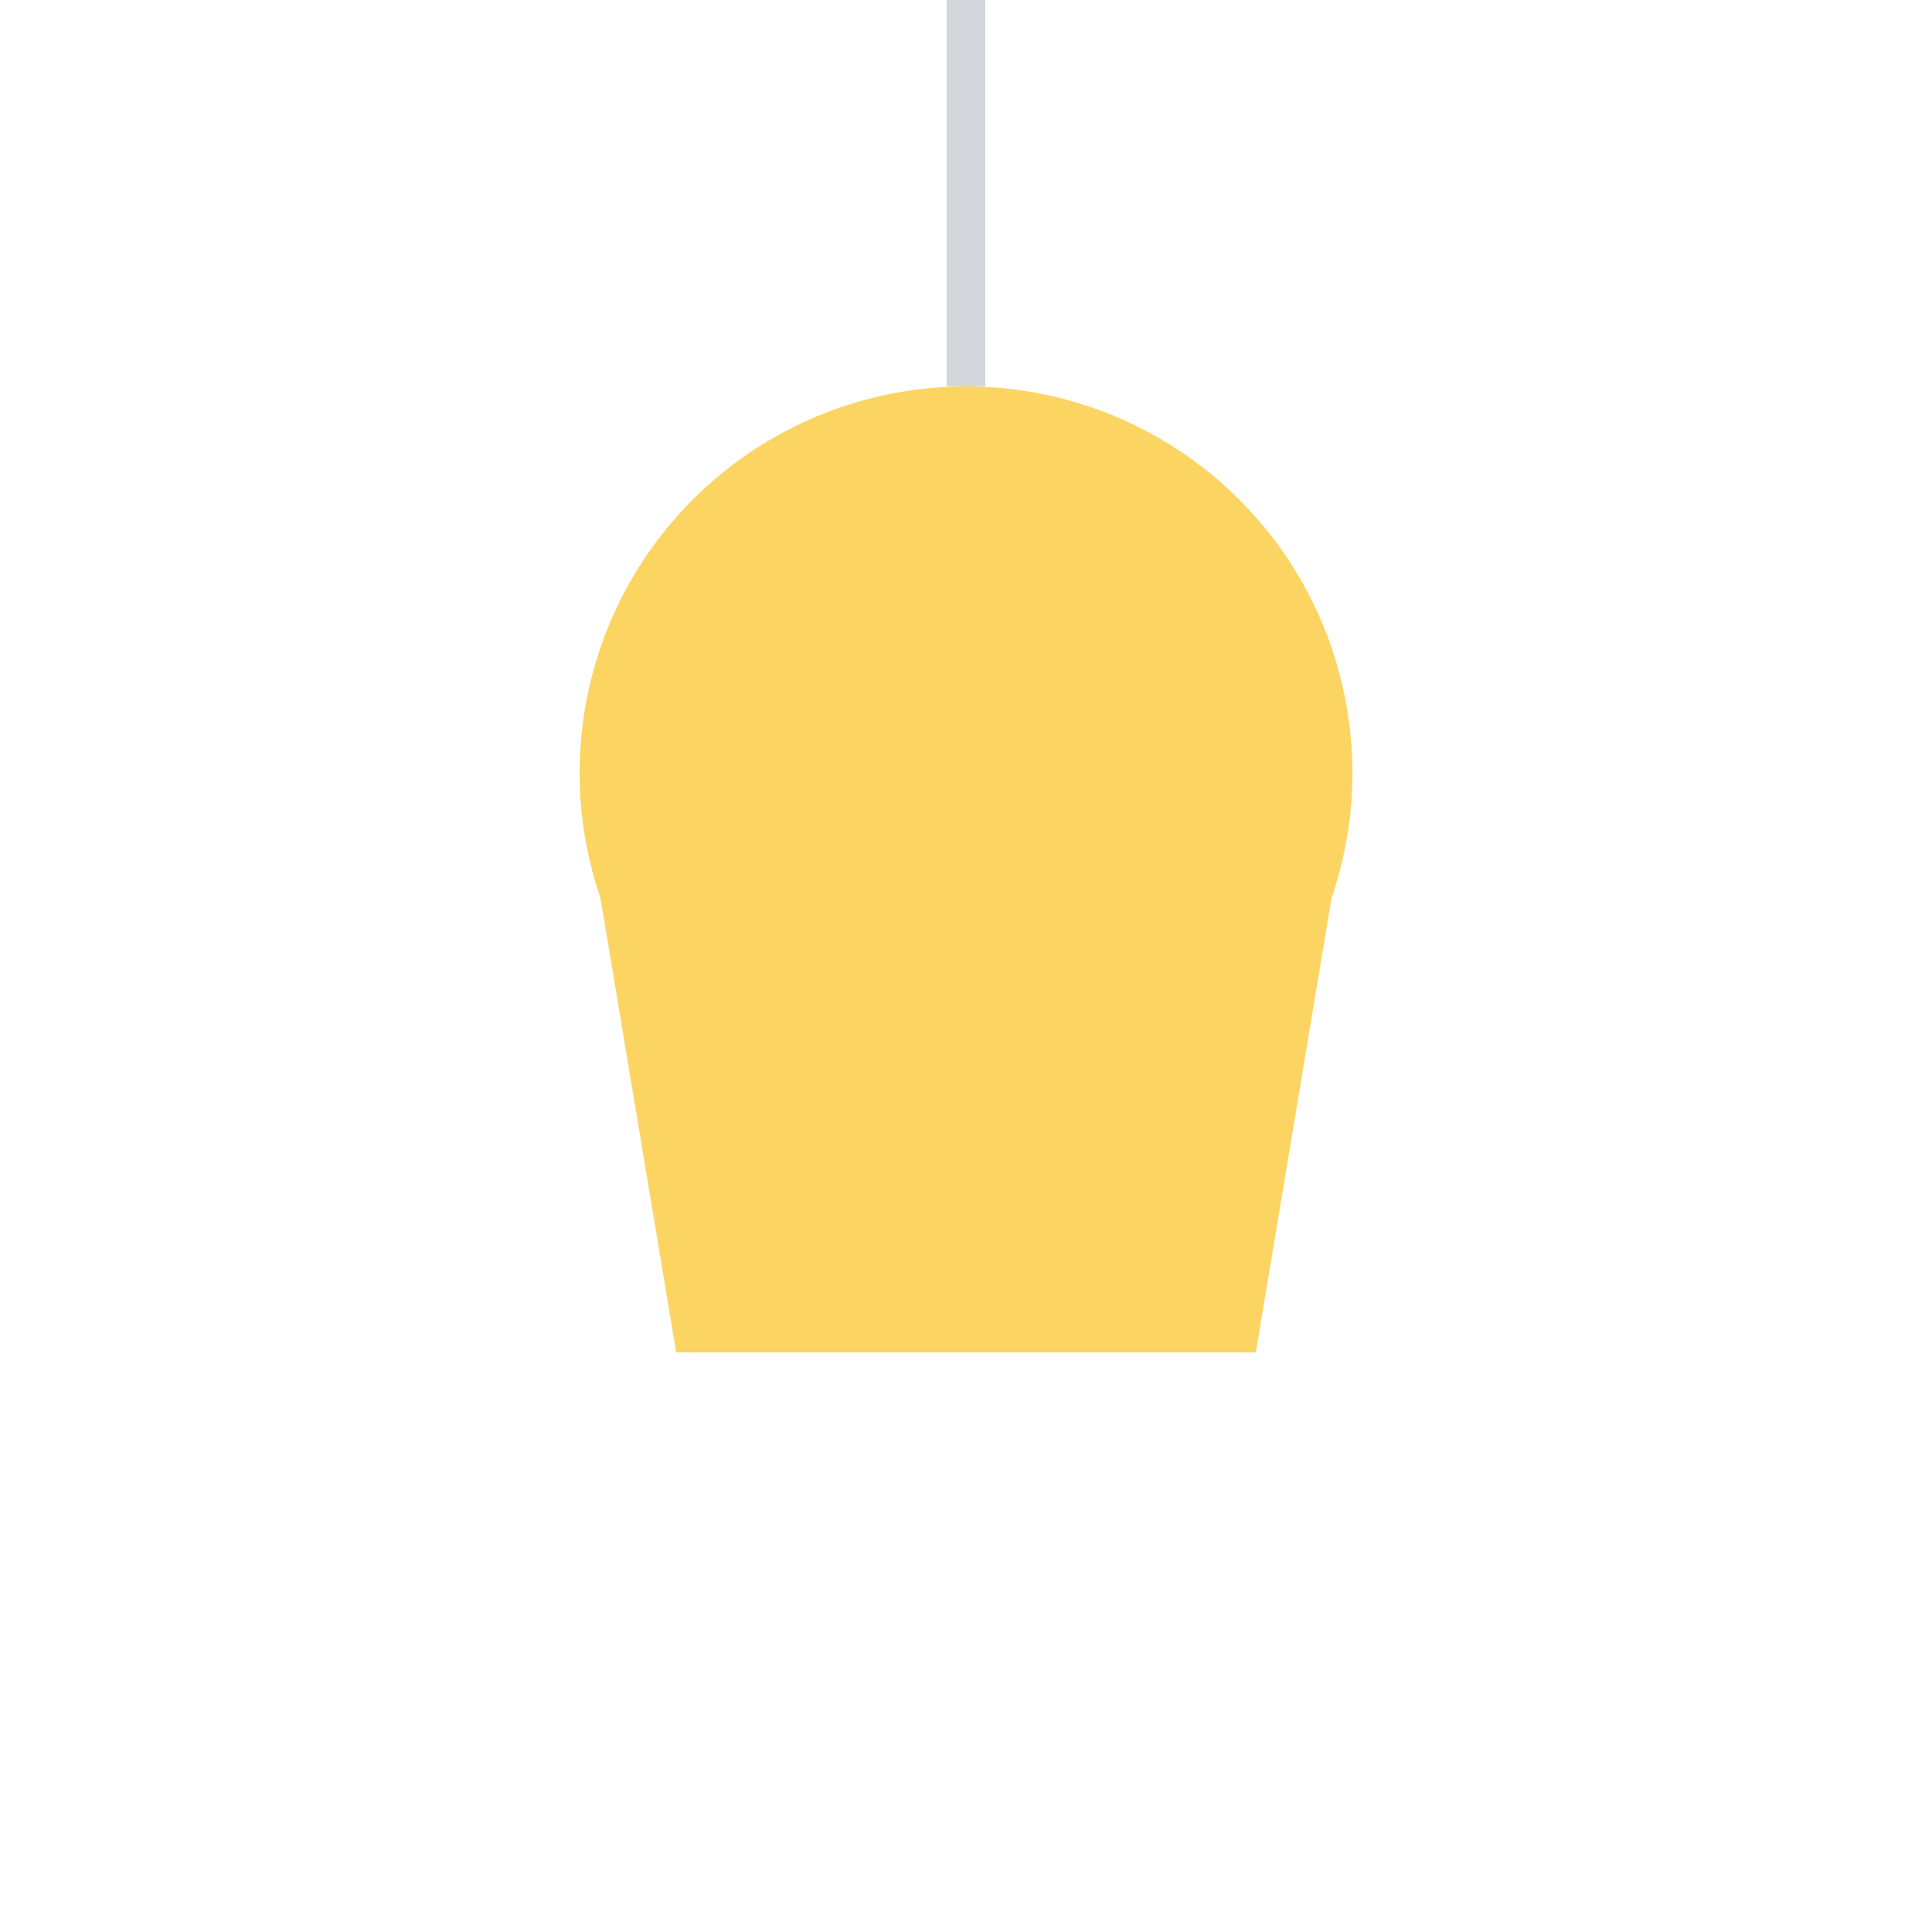 <svg width="100" height="100" viewBox="0 0 100 100" fill="none" xmlns="http://www.w3.org/2000/svg">
  <line x1="50" y1="0" x2="50" y2="20" stroke="#D5D6DB" stroke-width="2"/>
  <circle cx="50" cy="40" r="20" fill="#FCD462"/>
  <path d="M30 40 L70 40 L65 70 L35 70 Z" fill="#FCD462"/>
</svg>

